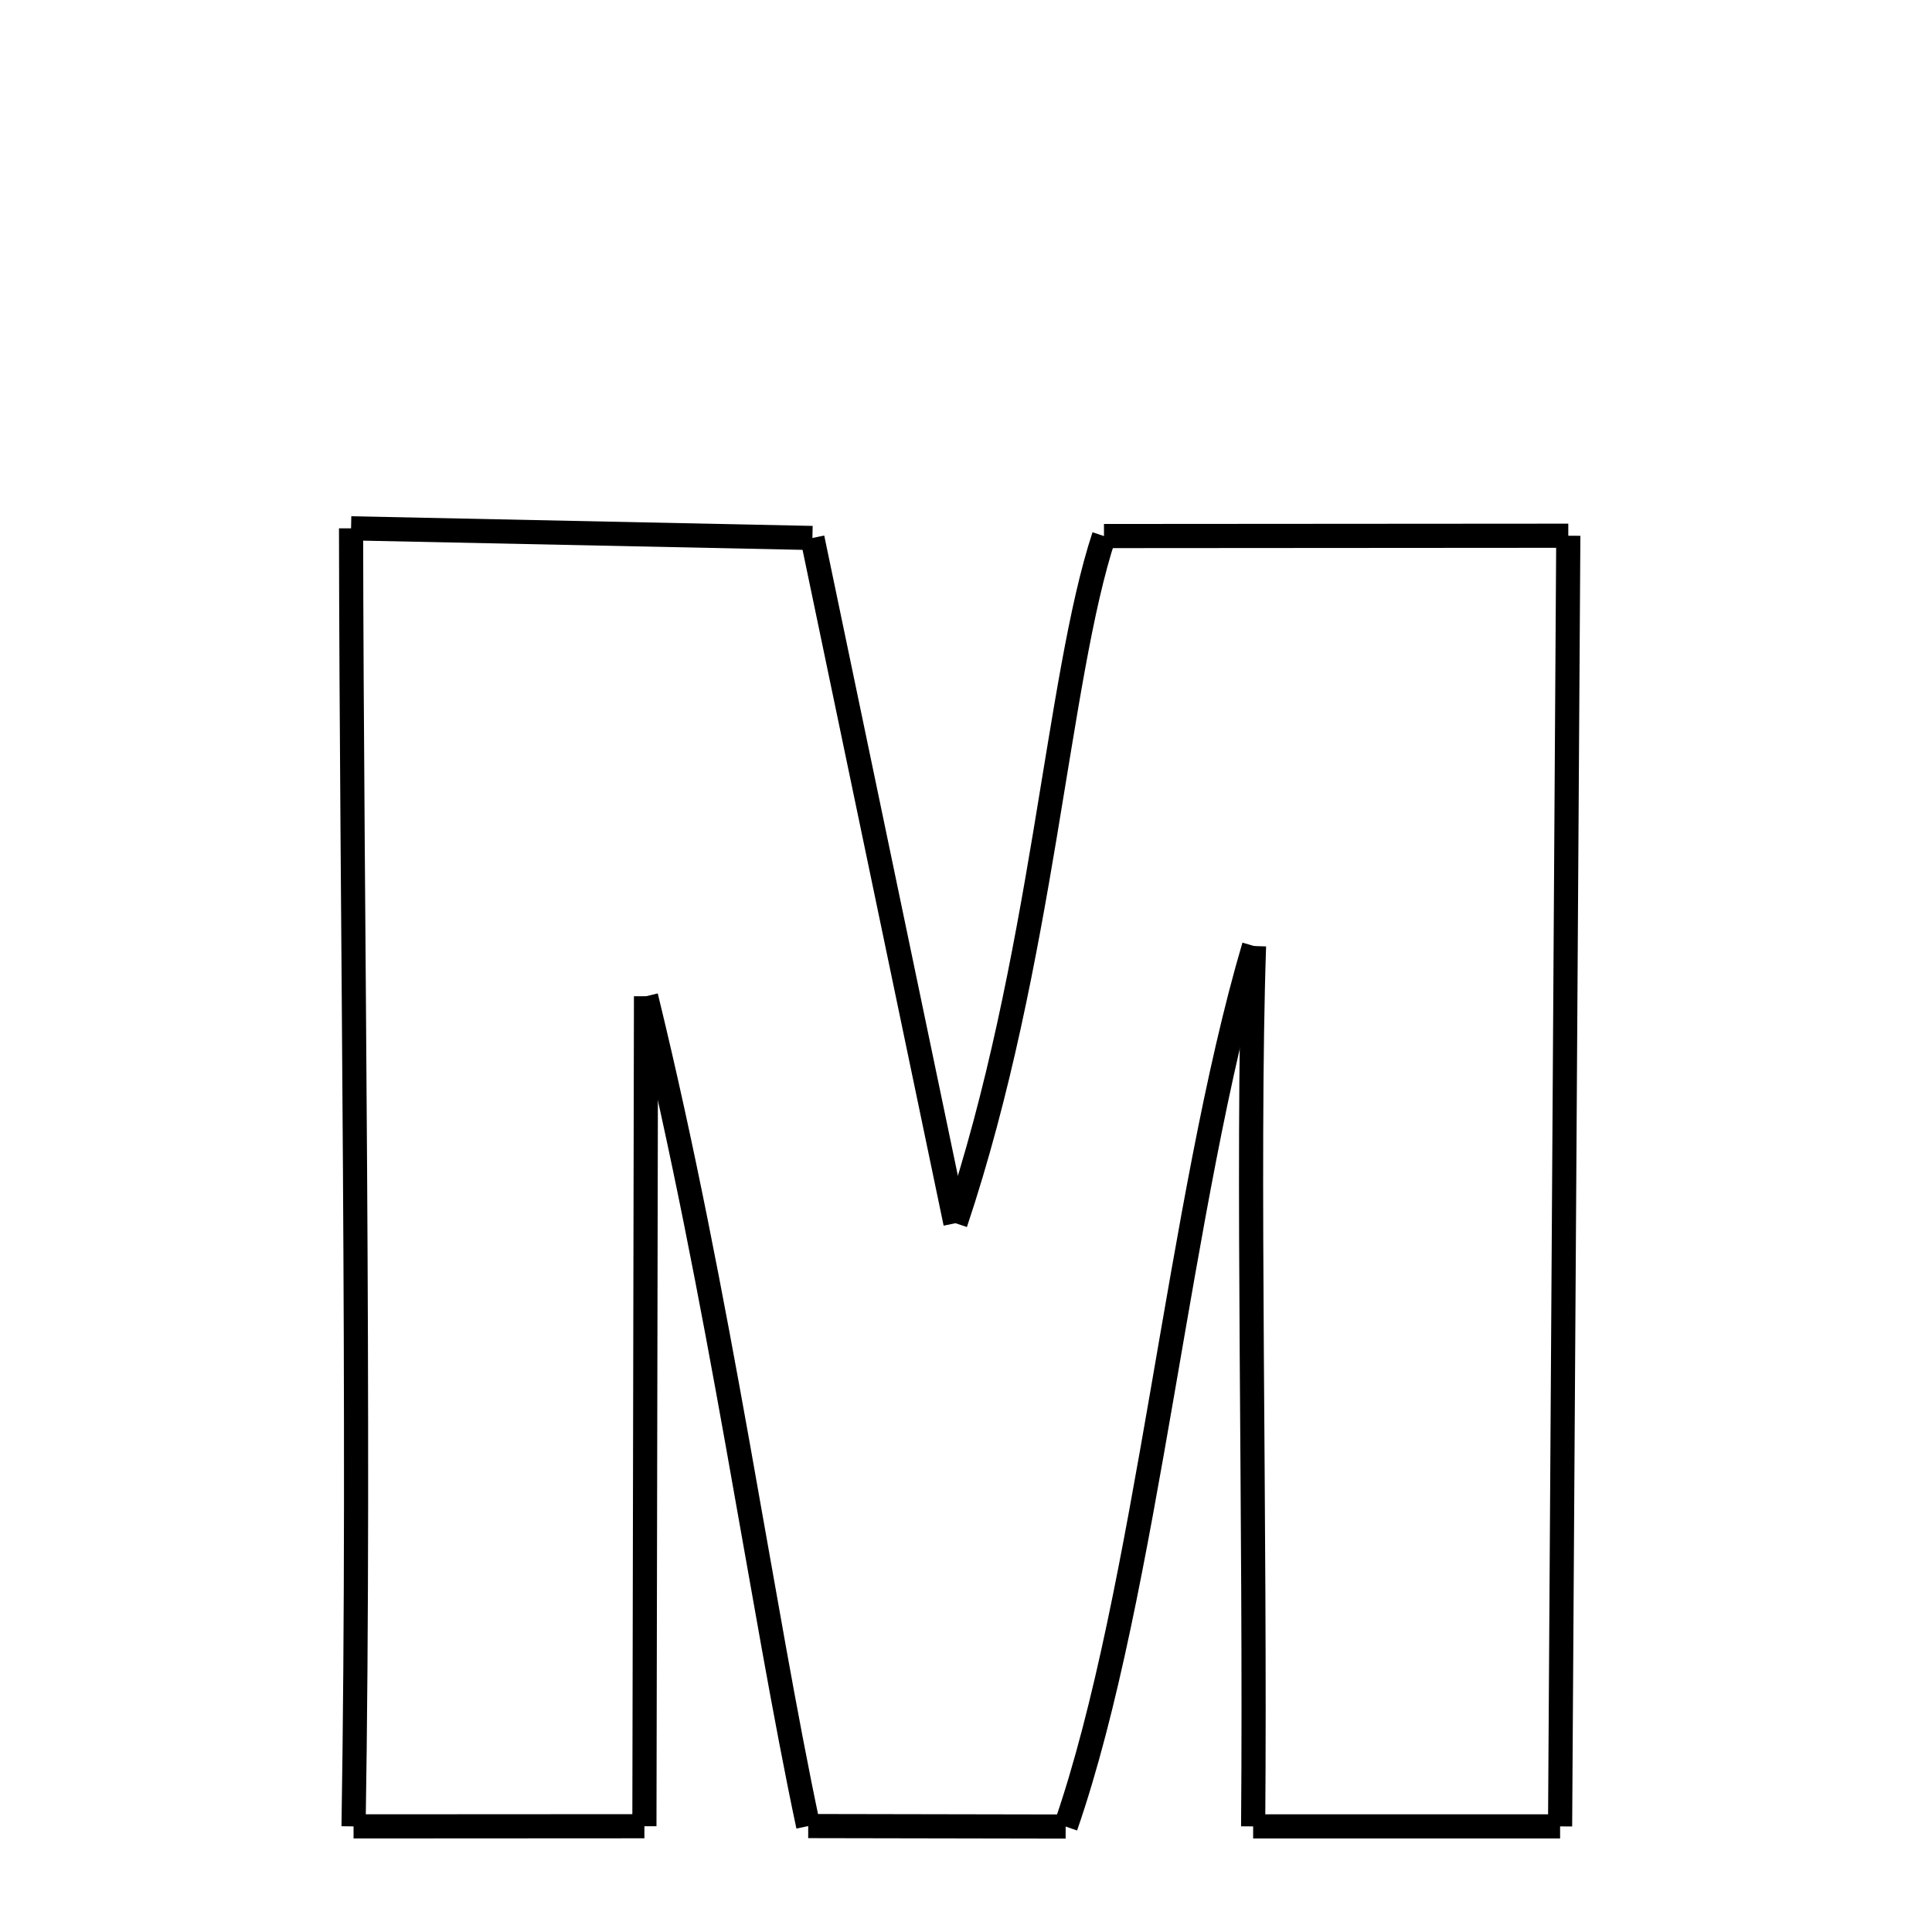 <svg xmlns="http://www.w3.org/2000/svg" xmlns:xlink="http://www.w3.org/1999/xlink" width="50px" height="50px" viewBox="0 0 24 24">
<style type="text/css">
.pen {
	stroke-dashoffset: 0;
	animation-duration: 5s;
	animation-iteration-count: 1000;
	animation-timing-function: ease;
}
.path00 {
		stroke-dasharray: 11;
		animation-name: dash00 
}
@keyframes dash00 {
	0% {
		stroke-dashoffset: 11;
	}
	4% {
		stroke-dashoffset: 0;
	}
}
.path01 {
		stroke-dasharray: 17;
		animation-name: dash01 
}
@keyframes dash01 {
	0%, 4% {
		stroke-dashoffset: 17;
	}
	12% {
		stroke-dashoffset: 0;
	}
}
.path02 {
		stroke-dasharray: 17;
		animation-name: dash02 
}
@keyframes dash02 {
	0%, 12% {
		stroke-dashoffset: 17;
	}
	20% {
		stroke-dashoffset: 0;
	}
}
.path03 {
		stroke-dasharray: 11;
		animation-name: dash03 
}
@keyframes dash03 {
	0%, 20% {
		stroke-dashoffset: 11;
	}
	25% {
		stroke-dashoffset: 0;
	}
}
.path04 {
		stroke-dasharray: 32;
		animation-name: dash04 
}
@keyframes dash04 {
	0%, 25% {
		stroke-dashoffset: 32;
	}
	39% {
		stroke-dashoffset: 0;
	}
}
.path05 {
		stroke-dasharray: 7;
		animation-name: dash05 
}
@keyframes dash05 {
	0%, 39% {
		stroke-dashoffset: 7;
	}
	42% {
		stroke-dashoffset: 0;
	}
}
.path06 {
		stroke-dasharray: 21;
		animation-name: dash06 
}
@keyframes dash06 {
	0%, 42% {
		stroke-dashoffset: 21;
	}
	52% {
		stroke-dashoffset: 0;
	}
}
.path07 {
		stroke-dasharray: 22;
		animation-name: dash07 
}
@keyframes dash07 {
	0%, 52% {
		stroke-dashoffset: 22;
	}
	61% {
		stroke-dashoffset: 0;
	}
}
.path08 {
		stroke-dasharray: 6;
		animation-name: dash08 
}
@keyframes dash08 {
	0%, 61% {
		stroke-dashoffset: 6;
	}
	64% {
		stroke-dashoffset: 0;
	}
}
.path09 {
		stroke-dasharray: 21;
		animation-name: dash09 
}
@keyframes dash09 {
	0%, 64% {
		stroke-dashoffset: 21;
	}
	73% {
		stroke-dashoffset: 0;
	}
}
.path10 {
		stroke-dasharray: 20;
		animation-name: dash10 
}
@keyframes dash10 {
	0%, 73% {
		stroke-dashoffset: 20;
	}
	82% {
		stroke-dashoffset: 0;
	}
}
.path11 {
		stroke-dasharray: 7;
		animation-name: dash11 
}
@keyframes dash11 {
	0%, 82% {
		stroke-dashoffset: 7;
	}
	85% {
		stroke-dashoffset: 0;
	}
}
.path12 {
		stroke-dasharray: 32;
		animation-name: dash12 
}
@keyframes dash12 {
	0%, 85% {
		stroke-dashoffset: 32;
	}
	100% {
		stroke-dashoffset: 0;
	}
}
</style>
<path class="pen path00" d="M 4.361 6.563 L 10.092 6.683 " fill="none" stroke="black" stroke-width="0.3"></path>
<path class="pen path01" d="M 10.092 6.683 L 11.869 15.195 " fill="none" stroke="black" stroke-width="0.3"></path>
<path class="pen path02" d="M 11.869 15.195 C 12.959 11.938 13.129 8.433 13.714 6.659 " fill="none" stroke="black" stroke-width="0.3"></path>
<path class="pen path03" d="M 13.714 6.659 L 19.482 6.655 " fill="none" stroke="black" stroke-width="0.3"></path>
<path class="pen path04" d="M 19.482 6.655 L 19.38 22.688 " fill="none" stroke="black" stroke-width="0.3"></path>
<path class="pen path05" d="M 19.38 22.688 L 15.567 22.688 " fill="none" stroke="black" stroke-width="0.3"></path>
<path class="pen path06" d="M 15.567 22.688 C 15.598 18.928 15.487 14.406 15.578 11.752 " fill="none" stroke="black" stroke-width="0.3"></path>
<path class="pen path07" d="M 15.578 11.752 C 14.646 14.911 14.246 19.787 13.238 22.69 " fill="none" stroke="black" stroke-width="0.3"></path>
<path class="pen path08" d="M 13.238 22.69 L 10.04 22.684 " fill="none" stroke="black" stroke-width="0.3"></path>
<path class="pen path09" d="M 10.04 22.684 C 9.463 19.969 8.941 16.121 8.025 12.376 " fill="none" stroke="black" stroke-width="0.3"></path>
<path class="pen path10" d="M 8.025 12.376 L 8.005 22.686 " fill="none" stroke="black" stroke-width="0.3"></path>
<path class="pen path11" d="M 8.005 22.686 L 4.392 22.688 " fill="none" stroke="black" stroke-width="0.3"></path>
<path class="pen path12" d="M 4.392 22.688 C 4.475 17.619 4.368 11.363 4.361 6.563 " fill="none" stroke="black" stroke-width="0.3"></path>
</svg>
